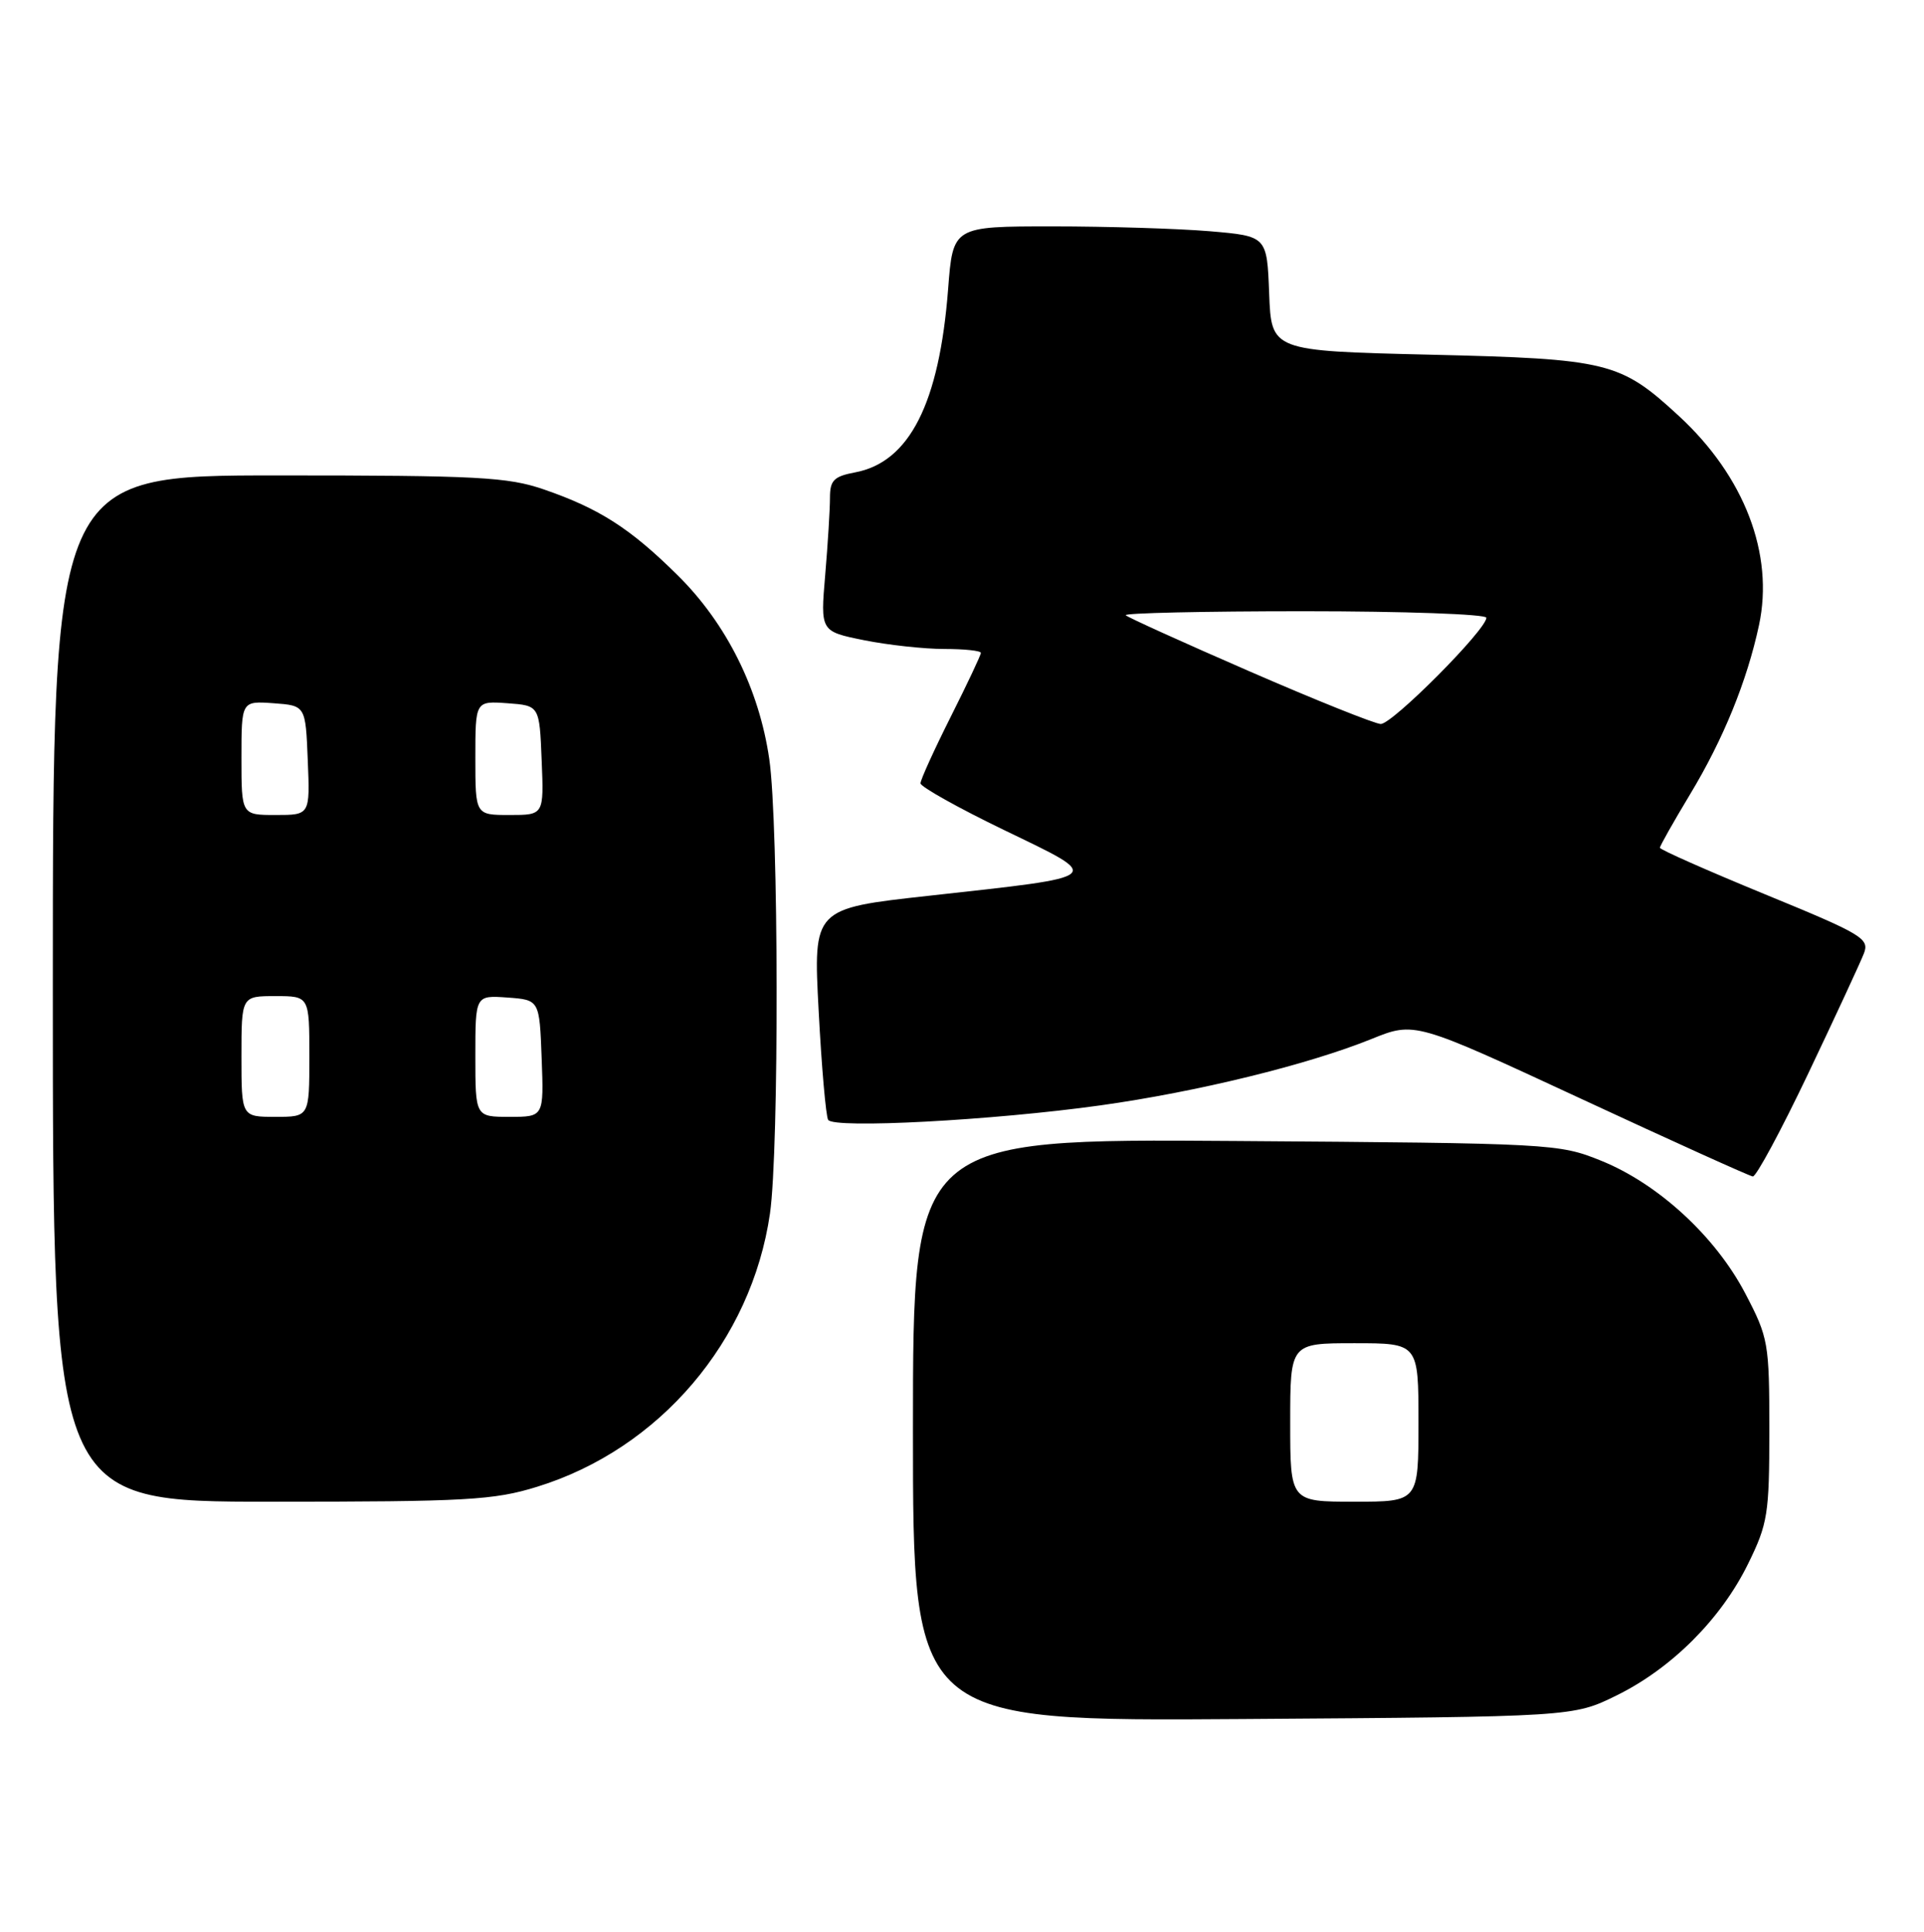 <?xml version="1.0" encoding="UTF-8" standalone="no"?>
<!DOCTYPE svg PUBLIC "-//W3C//DTD SVG 1.1//EN" "http://www.w3.org/Graphics/SVG/1.1/DTD/svg11.dtd" >
<svg xmlns="http://www.w3.org/2000/svg" xmlns:xlink="http://www.w3.org/1999/xlink" version="1.1" viewBox="0 0 255 256">
 <g >
 <path fill="currentColor"
d=" M 214.24 224.68 C 221.55 221.09 228.09 214.55 231.68 207.24 C 234.30 201.91 234.50 200.64 234.50 189.50 C 234.50 177.95 234.38 177.27 231.31 171.40 C 227.36 163.85 219.78 156.87 212.20 153.81 C 206.61 151.55 205.70 151.50 163.75 151.20 C 121.00 150.90 121.00 150.90 121.00 189.50 C 121.00 228.10 121.00 228.10 164.75 227.80 C 208.50 227.50 208.50 227.50 214.24 224.68 Z  M 71.19 197.02 C 87.40 192.02 99.61 177.69 102.05 160.81 C 103.27 152.34 103.21 109.24 101.96 100.61 C 100.62 91.32 96.29 82.63 89.81 76.23 C 83.54 70.02 79.43 67.39 72.09 64.86 C 67.29 63.21 63.34 63.00 36.84 63.00 C 7.00 63.00 7.00 63.00 7.00 131.00 C 7.00 199.00 7.00 199.00 35.89 199.00 C 61.85 199.00 65.44 198.80 71.19 197.02 Z  M 239.66 142.25 C 243.26 134.69 246.57 127.54 247.03 126.36 C 247.80 124.38 246.87 123.82 233.93 118.51 C 226.27 115.36 220.00 112.59 220.00 112.34 C 220.00 112.09 221.80 108.91 223.99 105.27 C 228.40 97.97 231.54 90.26 233.13 82.85 C 235.15 73.43 231.20 63.13 222.51 55.12 C 214.73 47.95 213.18 47.56 189.50 47.00 C 168.50 46.50 168.50 46.50 168.21 38.89 C 167.92 31.29 167.92 31.29 160.31 30.64 C 156.12 30.29 146.76 30.00 139.50 30.00 C 126.30 30.00 126.30 30.00 125.66 38.31 C 124.49 53.45 120.54 61.25 113.32 62.60 C 110.52 63.13 110.00 63.65 110.00 65.96 C 110.00 67.47 109.72 72.07 109.37 76.18 C 108.73 83.67 108.73 83.67 114.53 84.84 C 117.72 85.48 122.51 86.00 125.17 86.00 C 127.83 86.00 130.00 86.23 130.00 86.52 C 130.00 86.81 128.20 90.62 126.00 95.00 C 123.80 99.38 122.00 103.34 122.00 103.80 C 122.00 104.26 127.02 107.07 133.15 110.03 C 146.36 116.41 146.73 116.09 123.14 118.70 C 107.78 120.39 107.78 120.39 108.50 133.94 C 108.89 141.40 109.46 147.90 109.76 148.40 C 110.48 149.59 131.59 148.47 145.84 146.48 C 158.66 144.69 173.32 141.10 181.78 137.68 C 187.50 135.37 187.50 135.37 209.50 145.58 C 221.60 151.20 231.86 155.84 232.31 155.90 C 232.75 155.95 236.06 149.81 239.66 142.25 Z  M 171.00 188.50 C 171.00 178.00 171.00 178.00 179.50 178.00 C 188.00 178.00 188.00 178.00 188.00 188.50 C 188.00 199.00 188.00 199.00 179.50 199.00 C 171.00 199.00 171.00 199.00 171.00 188.50 Z  M 32.00 140.00 C 32.00 132.00 32.00 132.00 36.50 132.00 C 41.00 132.00 41.00 132.00 41.00 140.00 C 41.00 148.00 41.00 148.00 36.50 148.00 C 32.00 148.00 32.00 148.00 32.00 140.00 Z  M 63.00 139.94 C 63.00 131.89 63.00 131.89 67.25 132.19 C 71.50 132.50 71.50 132.50 71.79 140.25 C 72.08 148.00 72.08 148.00 67.54 148.00 C 63.00 148.00 63.00 148.00 63.00 139.94 Z  M 32.00 100.44 C 32.00 92.89 32.00 92.89 36.25 93.19 C 40.50 93.50 40.50 93.50 40.79 100.75 C 41.09 108.00 41.09 108.00 36.54 108.00 C 32.00 108.00 32.00 108.00 32.00 100.44 Z  M 63.00 100.44 C 63.00 92.89 63.00 92.89 67.25 93.19 C 71.50 93.50 71.50 93.50 71.79 100.75 C 72.09 108.00 72.09 108.00 67.54 108.00 C 63.00 108.00 63.00 108.00 63.00 100.44 Z  M 165.62 88.97 C 156.88 85.17 149.49 81.82 149.20 81.53 C 148.91 81.24 159.54 81.00 172.83 81.00 C 186.13 81.00 197.00 81.39 197.00 81.86 C 197.00 83.44 184.50 96.00 182.99 95.94 C 182.17 95.90 174.35 92.77 165.62 88.97 Z "/>
</g>
</svg>